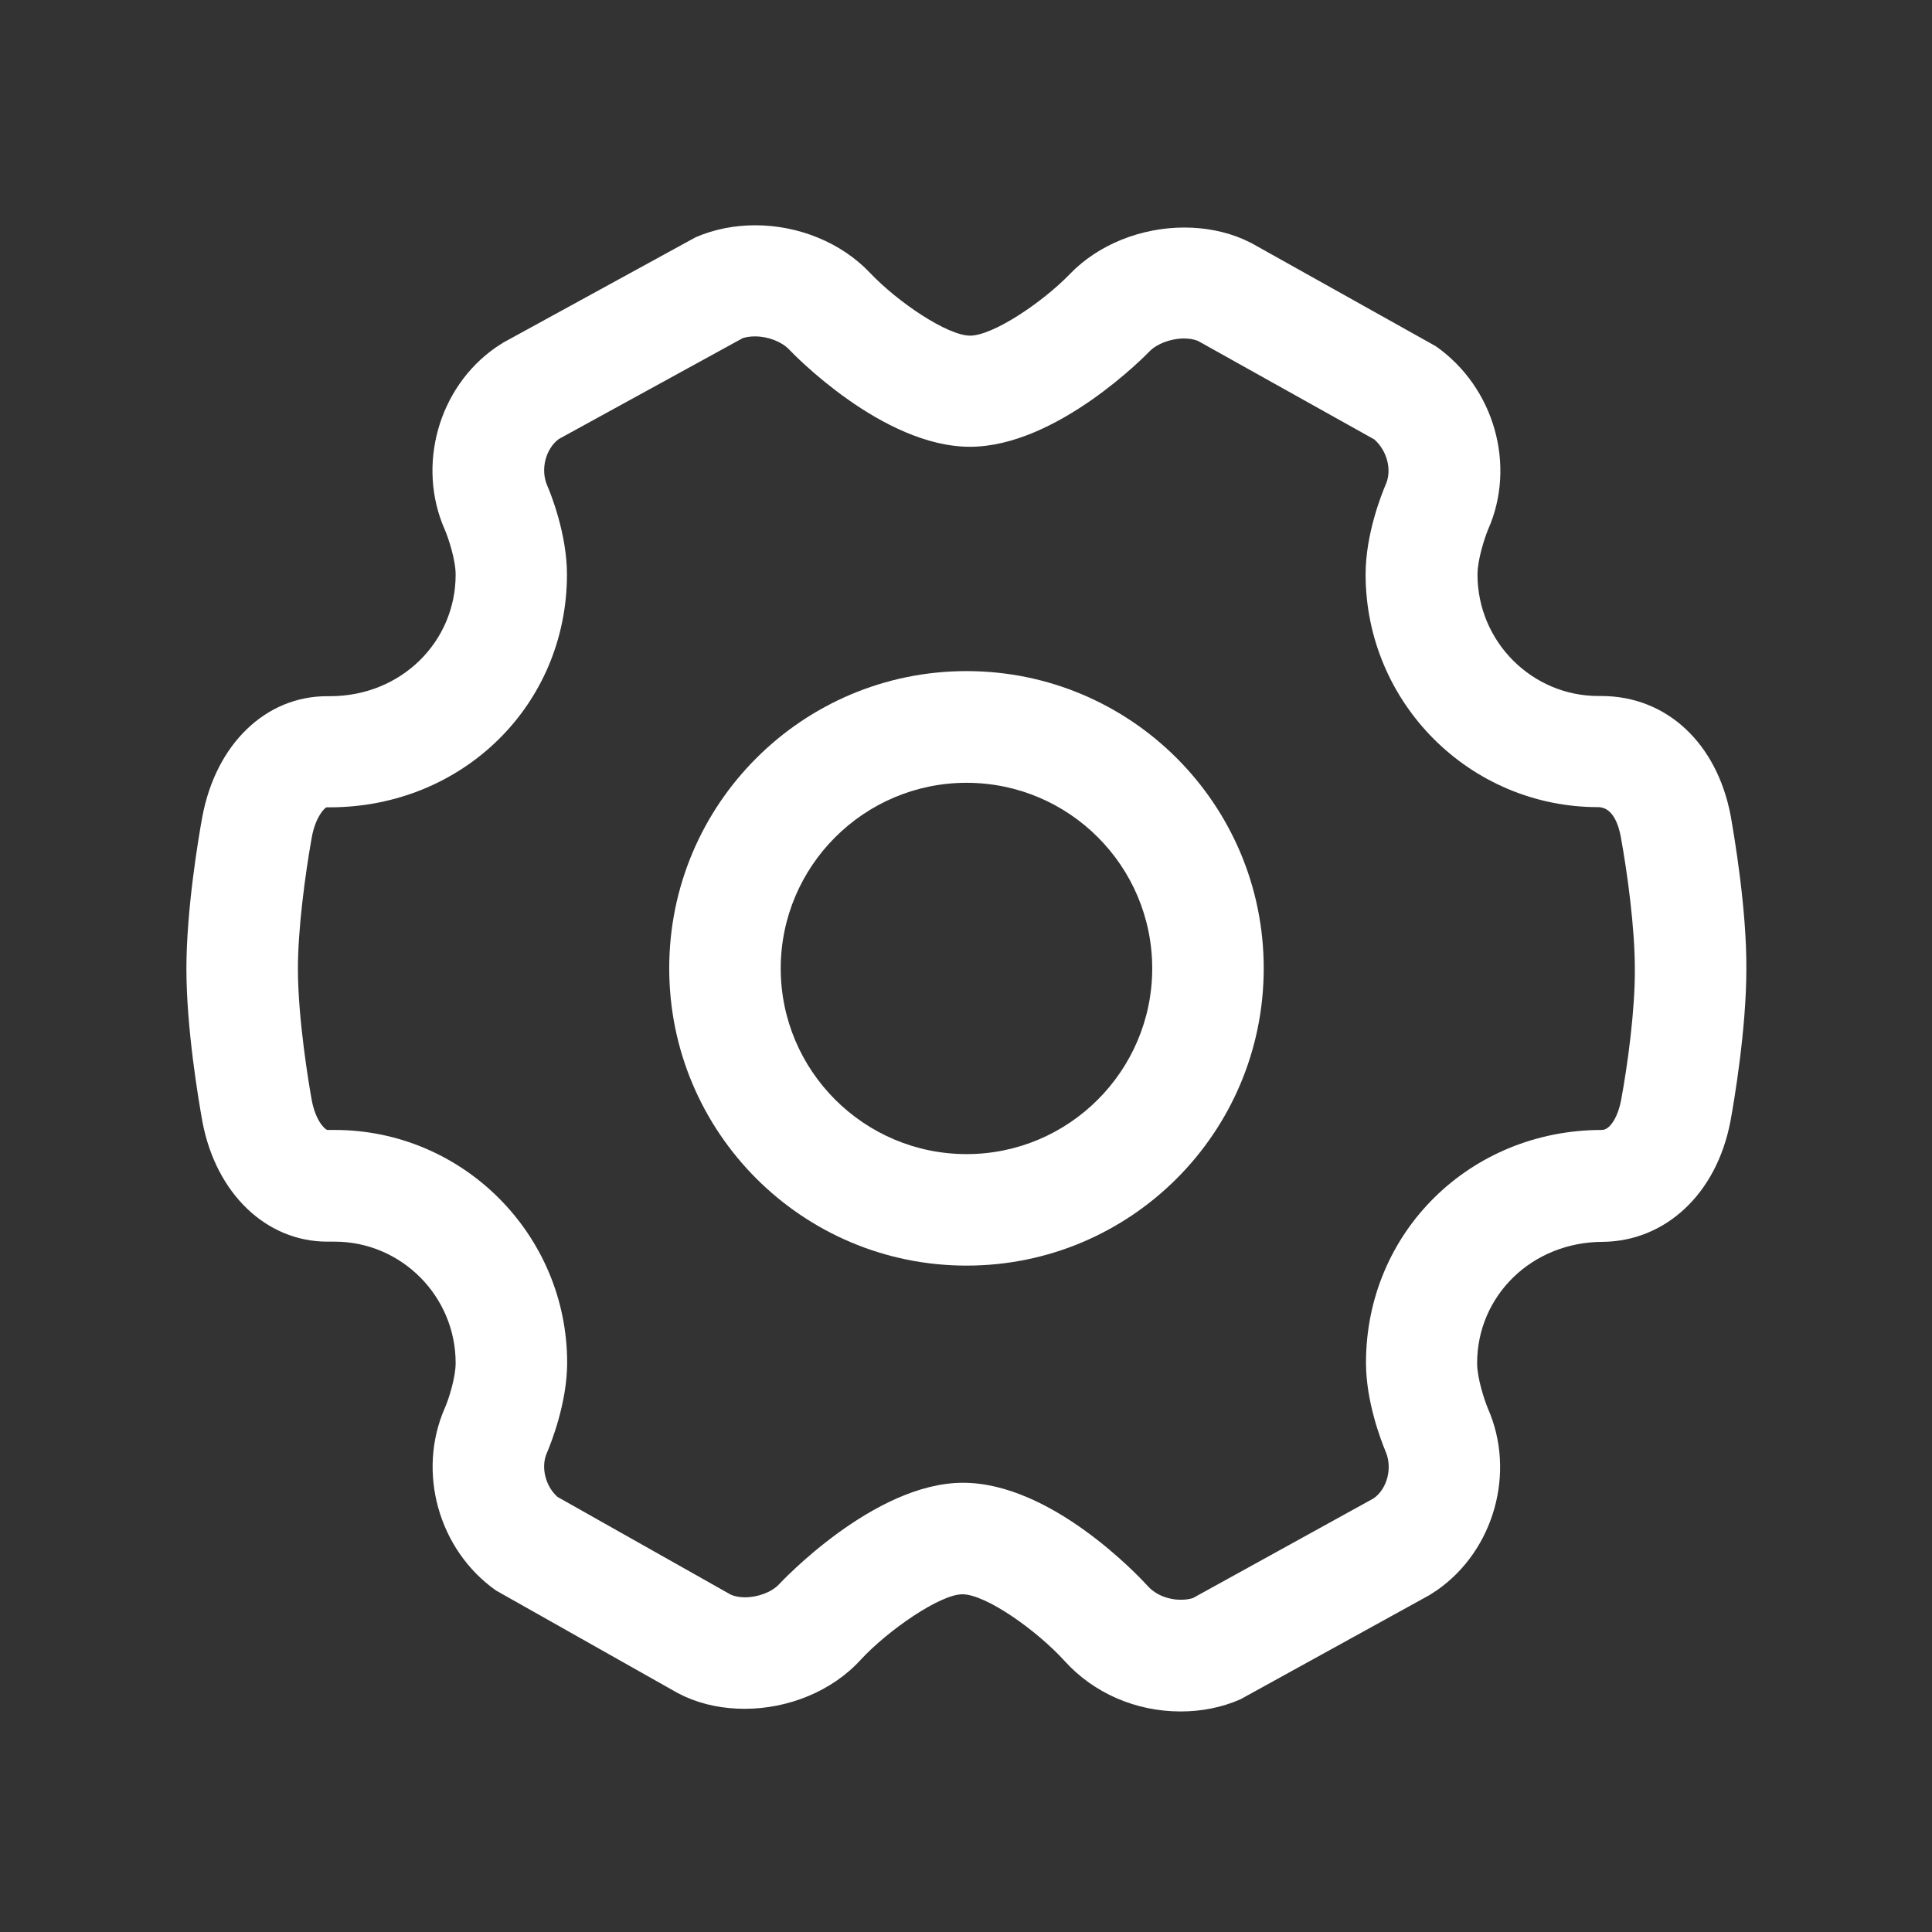 <?xml version="1.0" standalone="no"?><!DOCTYPE svg PUBLIC "-//W3C//DTD SVG 1.1//EN" "http://www.w3.org/Graphics/SVG/1.1/DTD/svg11.dtd"><svg t="1537858184515" class="icon" style="" viewBox="0 0 1024 1024" version="1.1" xmlns="http://www.w3.org/2000/svg" p-id="31826" xmlns:xlink="http://www.w3.org/1999/xlink" width="16" height="16"><rect x="0" y="0" width="1024" height="1024" fill="#333333" stroke="none"/><defs><style type="text/css"></style></defs><path d="M917.3 432.4c-7.2-38.2-33.7-63.5-68.6-63.5h-1.5c-35.3 0-64.1-28.9-64.1-64.4 0-8 3.9-19.7 5.6-23.8 15-33.8 3.5-75.3-27.7-97.2l-97.8-54.7-4-1.9c-9.8-4.3-20.7-6.3-31.5-6.3-22.6 0-45.4 8.8-60.7 24.7-14.6 15.1-40.8 32.6-52.8 32.6-12.1 0-38.5-17.9-53-33.2-15.3-16.2-38.1-25.3-60.9-25.3-10.7 0-21.5 2-31.5 6.3l-102.1 55.9-4 2.6c-30.4 21.2-41.9 62.6-27 96.4 1.9 4.4 5.8 16 5.8 24 0 35.5-28.8 64.4-66.6 64.4h-1.6c-32.4 0-58.9 25.3-66.1 64.1-2 10.9-8.4 48.9-8.4 80.4 0 31.6 6.4 69.5 8.5 81.1 7.2 38 33.8 63.5 66.2 63.5h3.9c35.3 0 64.1 28.9 64.1 64.3 0 7.7-3.6 19-5.7 23.8-14.9 33.8-3.5 75.2 27.1 96.8l96.4 54.4 3.9 1.9c9.8 4.4 20.6 6.4 31.5 6.4 23 0 46.3-9.3 61.5-26 14.3-15.5 42-34.7 53.9-34.7 12.4 0 39.4 19.1 54.2 35.4 15.3 16.9 37.6 26.7 61.4 26.7 11.2 0 21.8-2.1 31.7-6.4l100.3-55.3 4-2.6c30.3-21.2 41.8-62.6 26.9-96.3-1.8-4.4-5.7-16-5.7-24 0-35.5 28.8-64.3 66.8-64.3 32.6-0.4 60.1-24.9 67.5-64.1 2-10.9 8.4-48.9 8.4-80.4 0.2-31.7-6.3-69.8-8.3-81.3z m-58.1 150.8c-1.4 7.6-5.4 15.7-10.2 15.7-69.8 0-125 54.2-125 123.4 0 20.5 7.9 41 10.3 46.8 4 9 0.8 20.2-6.3 25.1l-0.2 0.1-95.5 52.7c-1.9 0.6-4 0.9-6.4 0.9-6.9 0-13.4-2.7-17.4-7.1-5.4-5.9-51.5-54.9-98.1-54.9-47.4 0-96.9 53.2-97.4 53.7-3.8 4.2-11.2 7-18.1 7-2.6 0-5.1-0.4-7.1-1.2l-1-0.5-91.3-51.5c-6.4-5.6-9-15.9-5.6-23.4 2.1-5 10.7-26.4 10.7-47.7 0-68-55.3-123.4-123.2-123.4h-3.9c-1.4-0.3-6.1-4.8-8.2-15.4-1.7-9.3-7.4-43.7-7.4-70.1 0-21 3.8-49.8 7.4-69.9 1.9-10.1 6.3-14.9 7.7-15.6h1.9c70.4-0.1 125.6-54.3 125.6-123.5 0-21.3-8.6-42.8-10.4-46.9-3.8-8.6-0.9-19.4 5.8-24.6l1-0.6 96.8-53.1c1.9-0.6 4.2-0.9 6.5-0.9 6.9 0 14.1 2.8 18 6.9 2 2.1 49.5 51.6 95.9 51.6 45.8 0 93.2-48.5 95.2-50.6 3.9-4 11.3-6.8 18.2-6.8 2.7 0 5.2 0.4 7.2 1.2l0.8 0.4 92.9 51.9c6.7 5.9 9.5 16.1 6.1 23.8-2.1 4.9-10.7 26.2-10.7 47.7 0 68.1 55.2 123.4 123.2 123.4 8.4 0 11.1 10.8 12 15.4 3.6 19.7 7.5 48.8 7.5 70.1 0.2 21.6-3.8 51.1-7.3 69.9z" fill="#ffffff" p-id="31827"></path><path d="M512.3 355.7c-87 0-157.6 70.5-157.6 157.5s70.5 157.6 157.6 157.6c87 0 157.5-70.5 157.5-157.6 0-87-70.5-157.5-157.5-157.5z m0 256c-54.3 0-98.5-44.1-98.5-98.4 0-54.3 44.2-98.4 98.5-98.4s98.4 44.1 98.4 98.4c0 54.2-44.1 98.4-98.4 98.4z" fill="#ffffff" p-id="31828"></path></svg>
